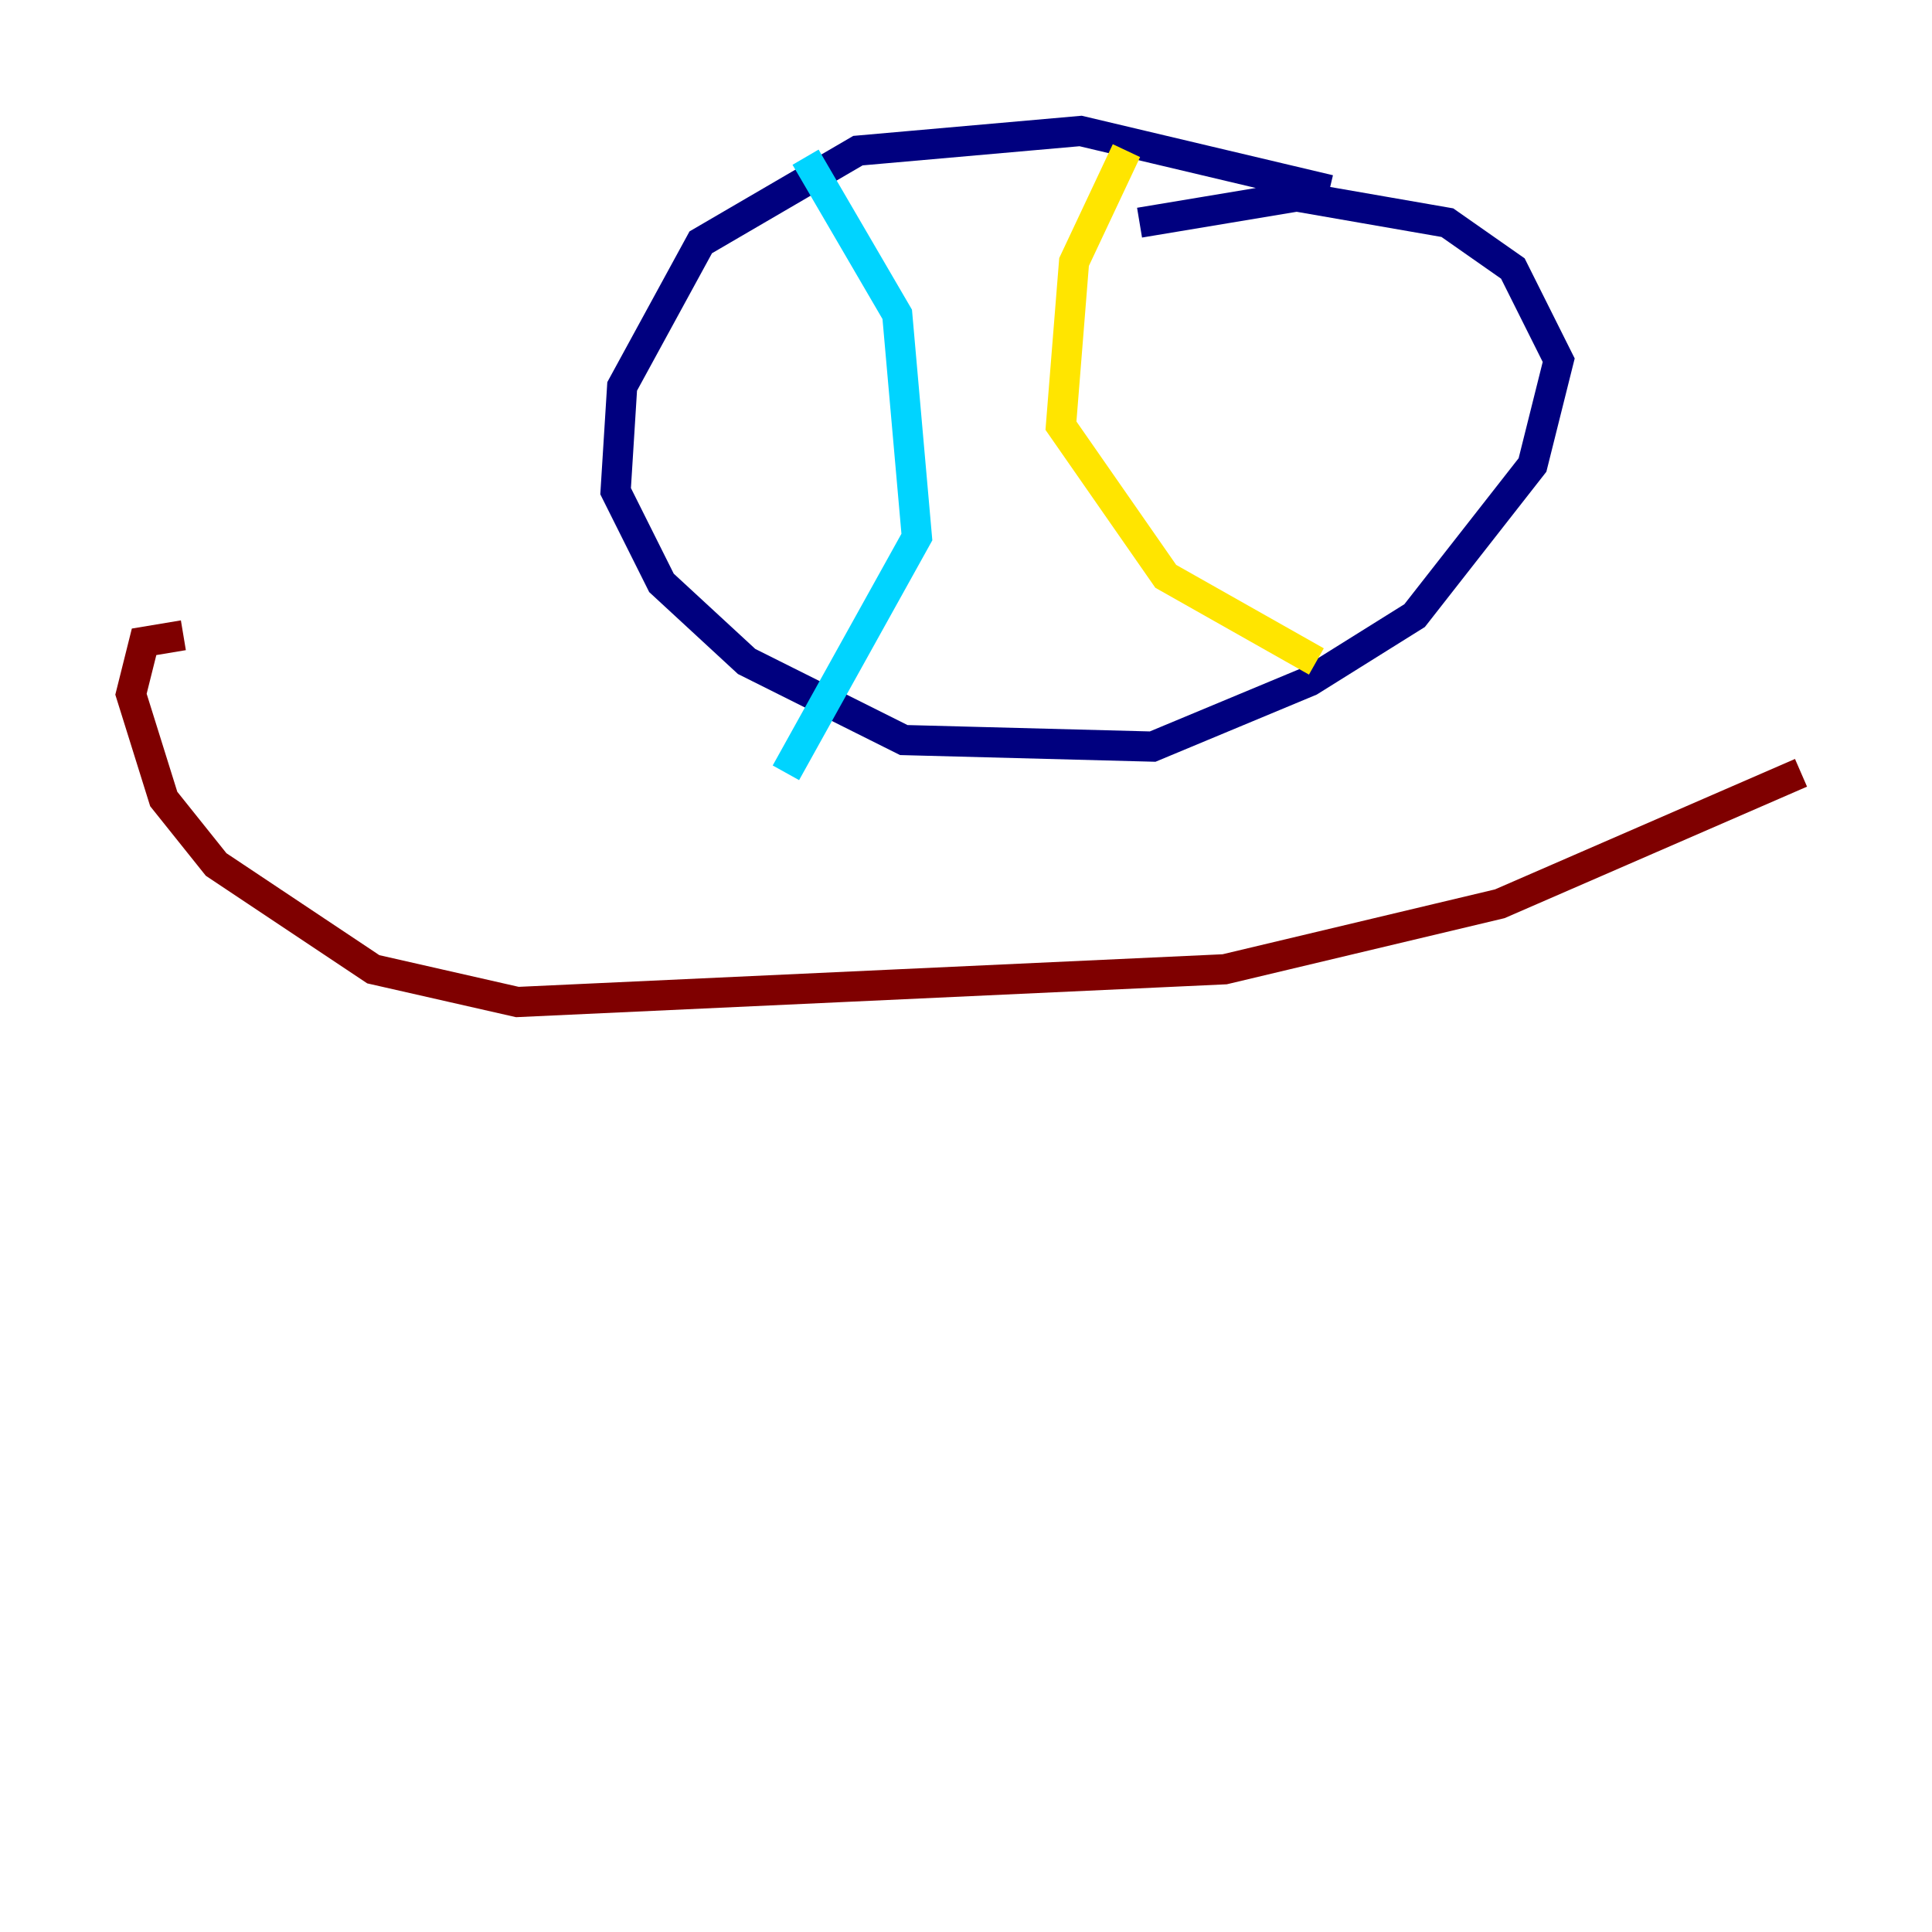 <?xml version="1.0" encoding="utf-8" ?>
<svg baseProfile="tiny" height="128" version="1.2" viewBox="0,0,128,128" width="128" xmlns="http://www.w3.org/2000/svg" xmlns:ev="http://www.w3.org/2001/xml-events" xmlns:xlink="http://www.w3.org/1999/xlink"><defs /><polyline fill="none" points="88.081,12.583 71.593,8.678 56.841,9.98 46.427,16.054 41.22,25.6 40.786,32.542 43.824,38.617 49.464,43.824 59.878,49.031 76.366,49.464 86.78,45.125 93.722,40.786 101.532,30.807 103.268,23.864 100.231,17.79 95.891,14.752 85.912,13.017 75.498,14.752" stroke="#00007f" stroke-width="2" /><polyline fill="none" points="53.37,10.414 59.444,20.827 60.746,35.58 52.068,51.2" stroke="#00d4ff" stroke-width="2" /><polyline fill="none" points="74.63,9.98 71.159,17.356 70.291,28.203 77.234,38.183 87.214,43.824" stroke="#ffe500" stroke-width="2" /><polyline fill="none" points="12.149,42.088 9.546,42.522 8.678,45.993 10.848,52.936 14.319,57.275 24.732,64.217 34.278,66.386 81.139,64.217 99.363,59.878 119.322,51.2" stroke="#7f0000" stroke-width="2" /></svg>